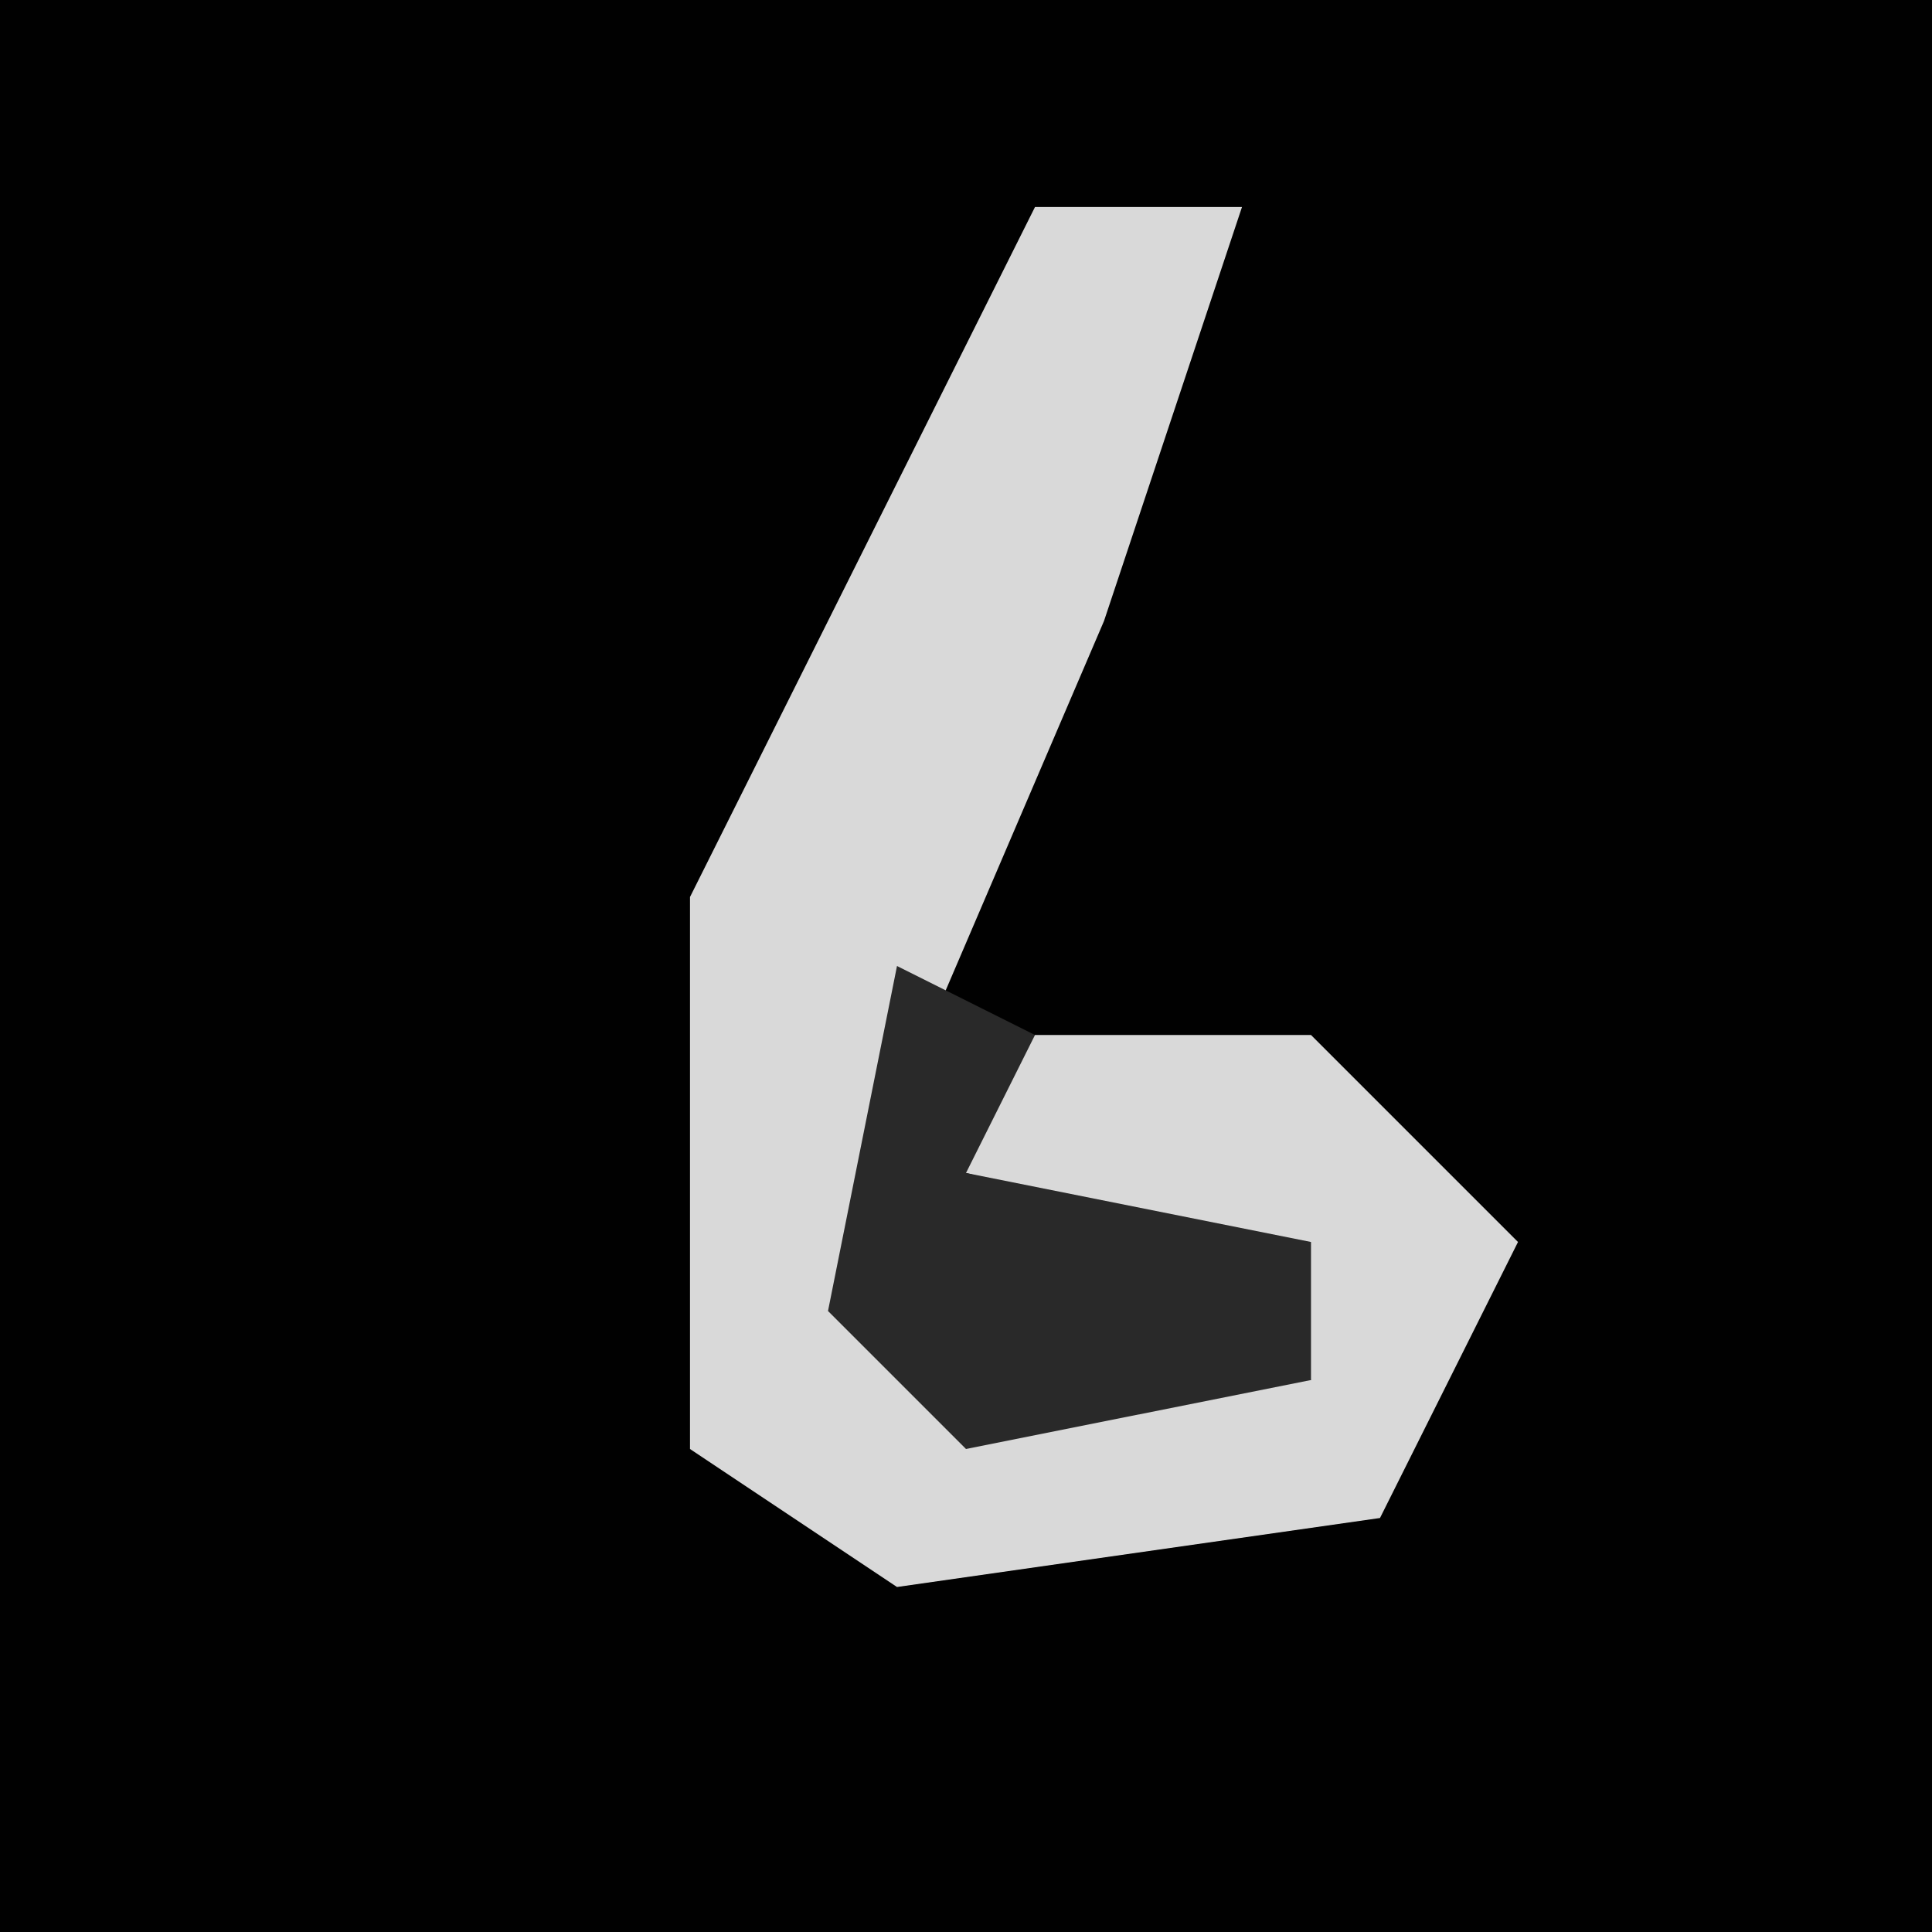<?xml version="1.0" encoding="UTF-8"?>
<svg version="1.1" xmlns="http://www.w3.org/2000/svg" width="28" height="28">
<path d="M0,0 L28,0 L28,28 L0,28 Z " fill="#010101" transform="translate(0,0)"/>
<path d="M0,0 L3,0 L1,6 L-2,13 L-1,17 L4,17 L3,15 L-1,14 L-1,12 L4,12 L7,15 L5,19 L-2,20 L-5,18 L-5,10 Z " fill="#D9D9D9" transform="translate(15,3)"/>
<path d="M0,0 L2,1 L1,3 L6,4 L6,6 L1,7 L-1,5 Z " fill="#292929" transform="translate(13,14)"/>
</svg>
